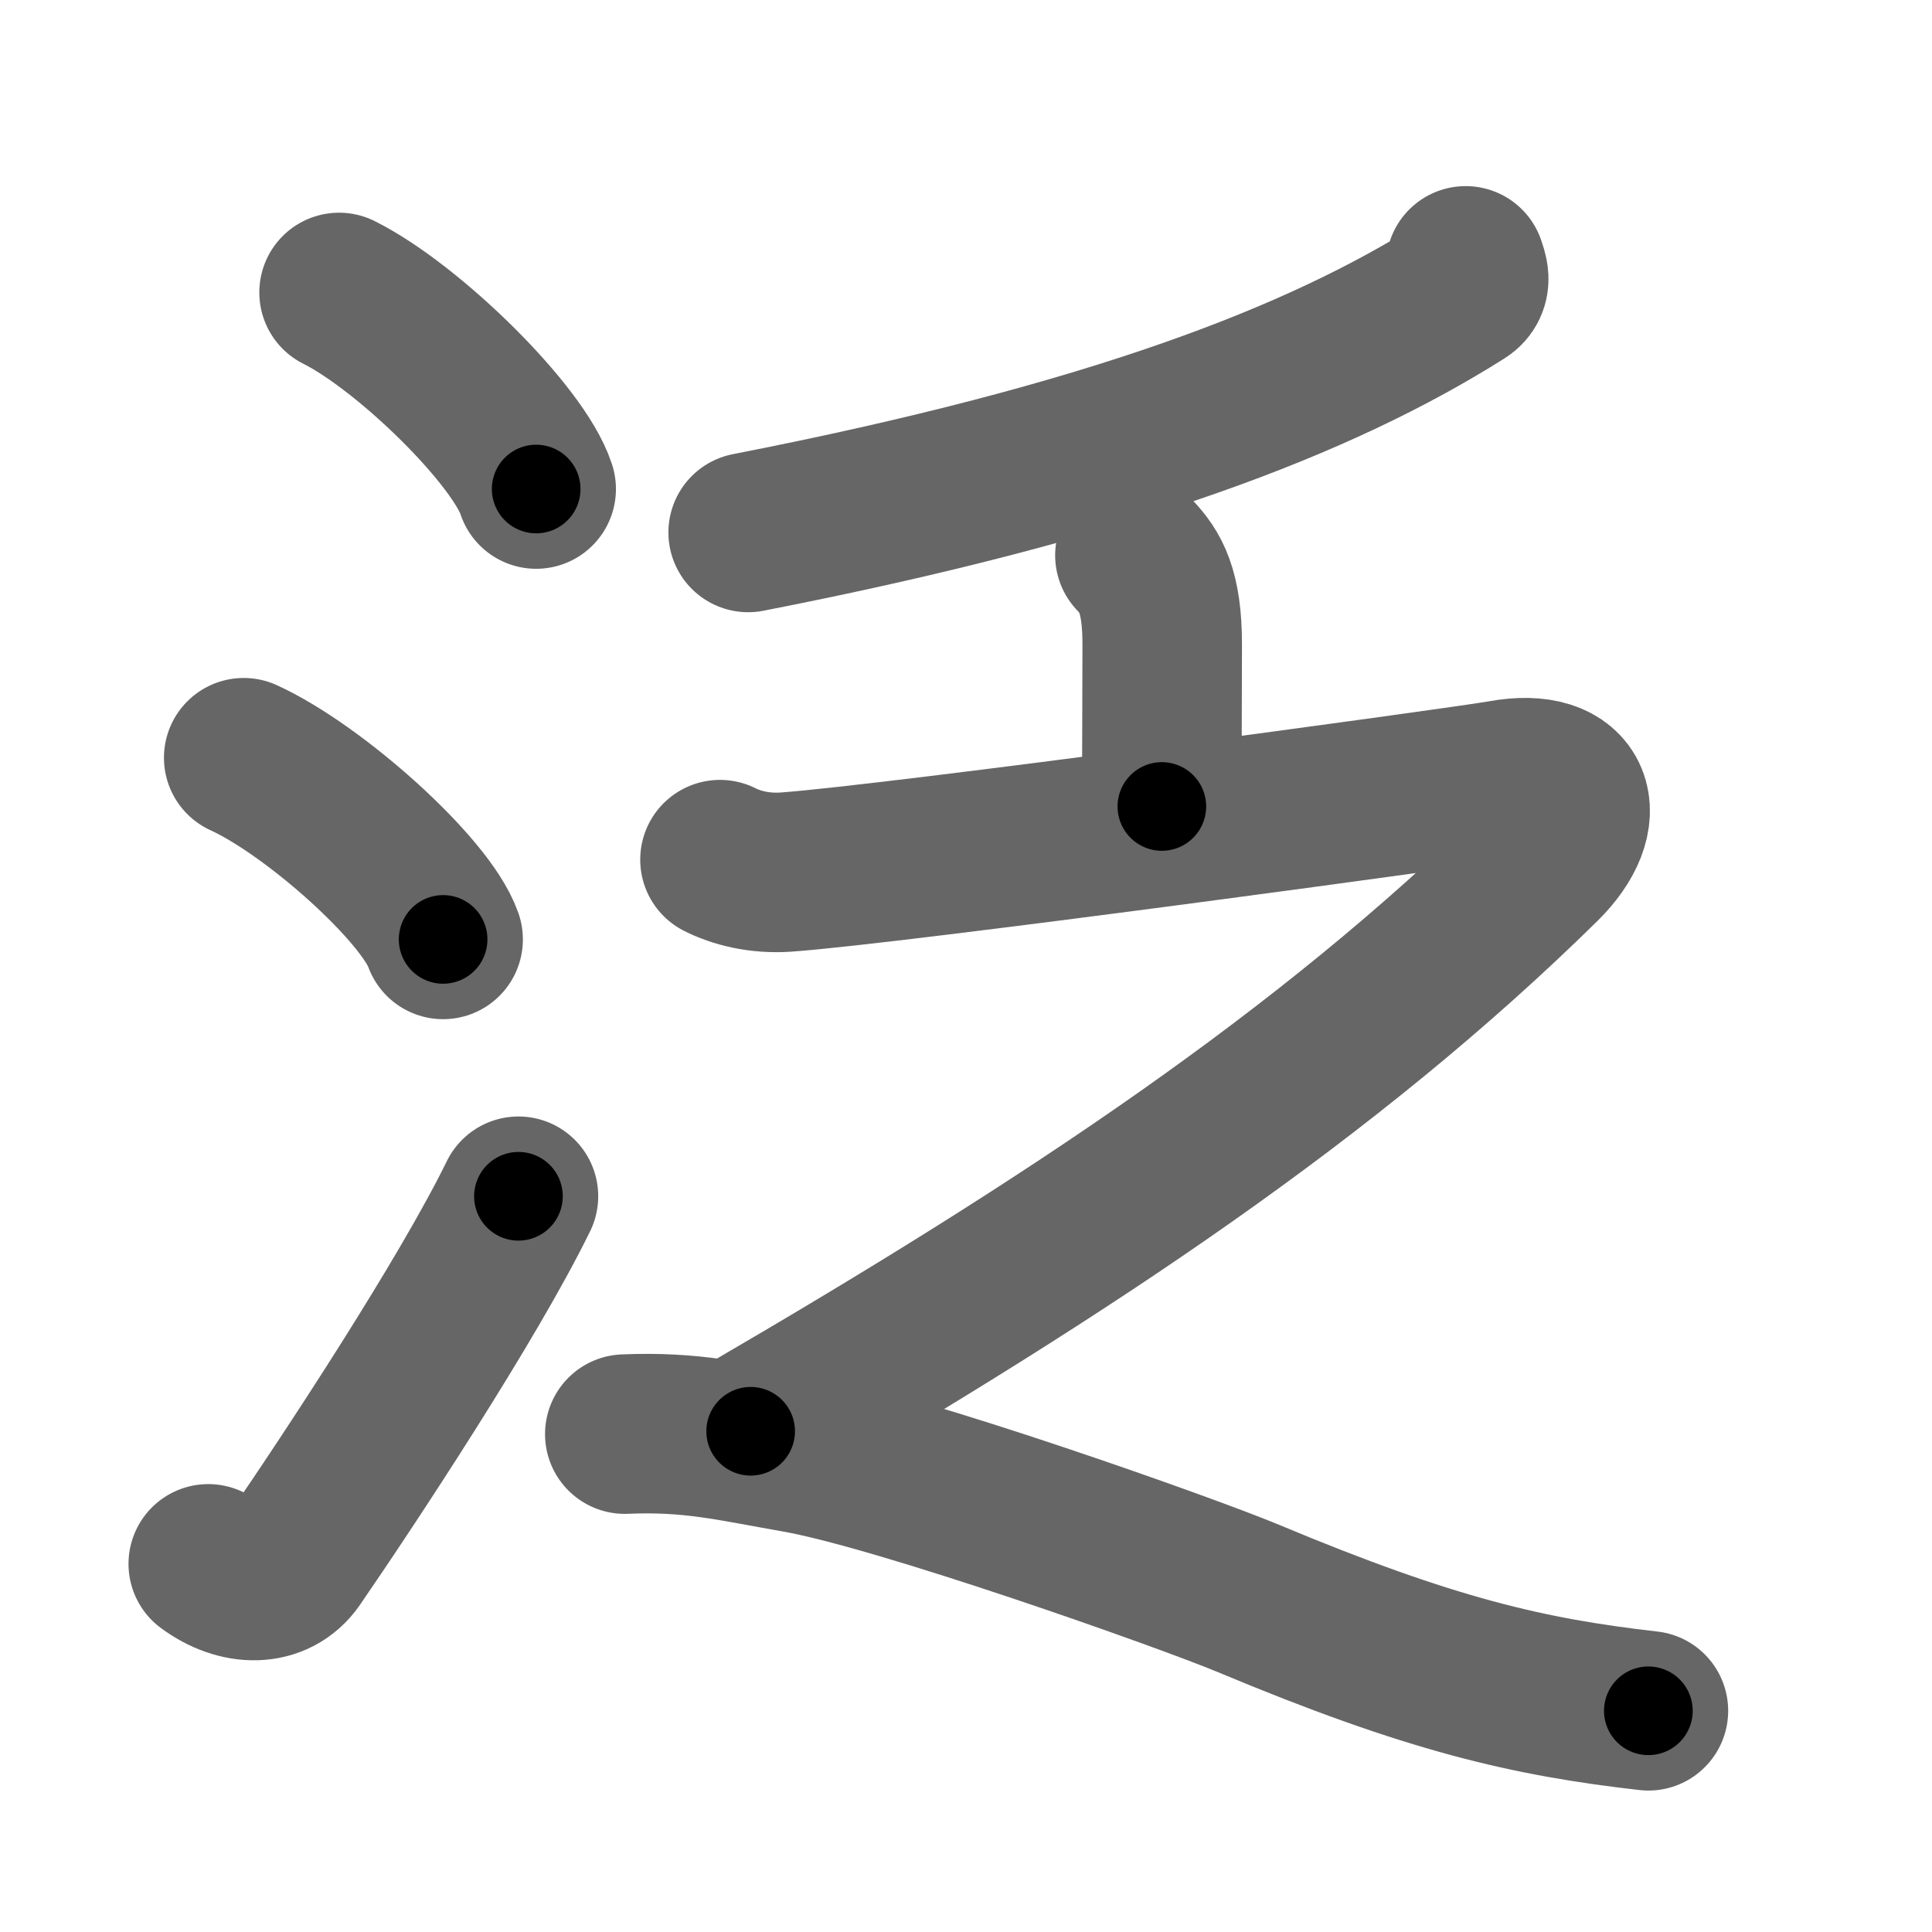 <svg xmlns="http://www.w3.org/2000/svg" width="109" height="109" viewBox="0 0 109 109" id="6cdb"><g fill="none" stroke="#666" stroke-width="9" stroke-linecap="round" stroke-linejoin="round"><g><g><path d="M19.13,16.5c3.92,1.96,10.13,8.05,11.12,11.09" /><path d="M13.75,42.75C17.72,44.56,24.01,50.19,25,53" /><path d="M11.75,88.23c1.71,1.27,3.78,1.32,4.86-0.25c3.14-4.57,9.79-14.66,12.64-20.49" /></g><g><g><path d="M82.69,15c0.11,0.35,0.42,1.02-0.22,1.42c-7.92,5-19.62,9.59-40.26,13.62" /></g><g><g><path d="M64.03,31.33c0.87,0.92,1.54,1.99,1.54,5.02c0,3.15-0.02,4.19-0.02,9.15" /></g><path d="M40.62,48.5c0.89,0.45,2.2,0.81,3.74,0.7c6.13-0.44,38.14-4.79,40.41-5.2c4.11-0.75,4.99,2,2.2,4.75c-12.04,11.85-26.59,21.5-44.62,32" /><path d="M35.25,80.91c3.75-0.16,5.98,0.41,9.74,1.07c5.76,1.01,21.89,6.72,25.44,8.2C80.75,94.5,86.25,95.75,93,96.52" /></g></g></g></g><g fill="none" stroke="#000" stroke-width="5" stroke-linecap="round" stroke-linejoin="round"><g><g><path d="M19.13,16.5c3.92,1.96,10.13,8.05,11.12,11.09" stroke-dasharray="15.93" stroke-dashoffset="15.93"><animate id="0" attributeName="stroke-dashoffset" values="15.93;0" dur="0.16s" fill="freeze" begin="0s;6cdb.click" /></path><path d="M13.75,42.75C17.72,44.56,24.01,50.19,25,53" stroke-dasharray="15.44" stroke-dashoffset="15.44"><animate attributeName="stroke-dashoffset" values="15.44" fill="freeze" begin="6cdb.click" /><animate id="1" attributeName="stroke-dashoffset" values="15.44;0" dur="0.15s" fill="freeze" begin="0.end" /></path><path d="M11.75,88.23c1.71,1.27,3.78,1.32,4.86-0.25c3.14-4.57,9.79-14.66,12.64-20.49" stroke-dasharray="29.56" stroke-dashoffset="29.56"><animate attributeName="stroke-dashoffset" values="29.56" fill="freeze" begin="6cdb.click" /><animate id="2" attributeName="stroke-dashoffset" values="29.56;0" dur="0.3s" fill="freeze" begin="1.end" /></path></g><g><g><path d="M82.69,15c0.11,0.35,0.42,1.02-0.22,1.42c-7.92,5-19.62,9.59-40.26,13.62" stroke-dasharray="44.32" stroke-dashoffset="44.32"><animate attributeName="stroke-dashoffset" values="44.32" fill="freeze" begin="6cdb.click" /><animate id="3" attributeName="stroke-dashoffset" values="44.32;0" dur="0.44s" fill="freeze" begin="2.end" /></path></g><g><g><path d="M64.03,31.33c0.87,0.92,1.54,1.99,1.54,5.02c0,3.15-0.02,4.19-0.02,9.15" stroke-dasharray="14.55" stroke-dashoffset="14.55"><animate attributeName="stroke-dashoffset" values="14.55" fill="freeze" begin="6cdb.click" /><animate id="4" attributeName="stroke-dashoffset" values="14.55;0" dur="0.15s" fill="freeze" begin="3.end" /></path></g><path d="M40.62,48.5c0.89,0.45,2.2,0.81,3.74,0.7c6.13-0.44,38.14-4.79,40.41-5.2c4.11-0.75,4.99,2,2.2,4.75c-12.04,11.85-26.59,21.5-44.62,32" stroke-dasharray="107.98" stroke-dashoffset="107.98"><animate attributeName="stroke-dashoffset" values="107.98" fill="freeze" begin="6cdb.click" /><animate id="5" attributeName="stroke-dashoffset" values="107.98;0" dur="0.81s" fill="freeze" begin="4.end" /></path><path d="M35.25,80.91c3.75-0.16,5.98,0.41,9.74,1.07c5.76,1.01,21.89,6.72,25.44,8.2C80.75,94.5,86.25,95.75,93,96.52" stroke-dasharray="60.11" stroke-dashoffset="60.11"><animate attributeName="stroke-dashoffset" values="60.11" fill="freeze" begin="6cdb.click" /><animate id="6" attributeName="stroke-dashoffset" values="60.11;0" dur="0.45s" fill="freeze" begin="5.end" /></path></g></g></g></g></svg>